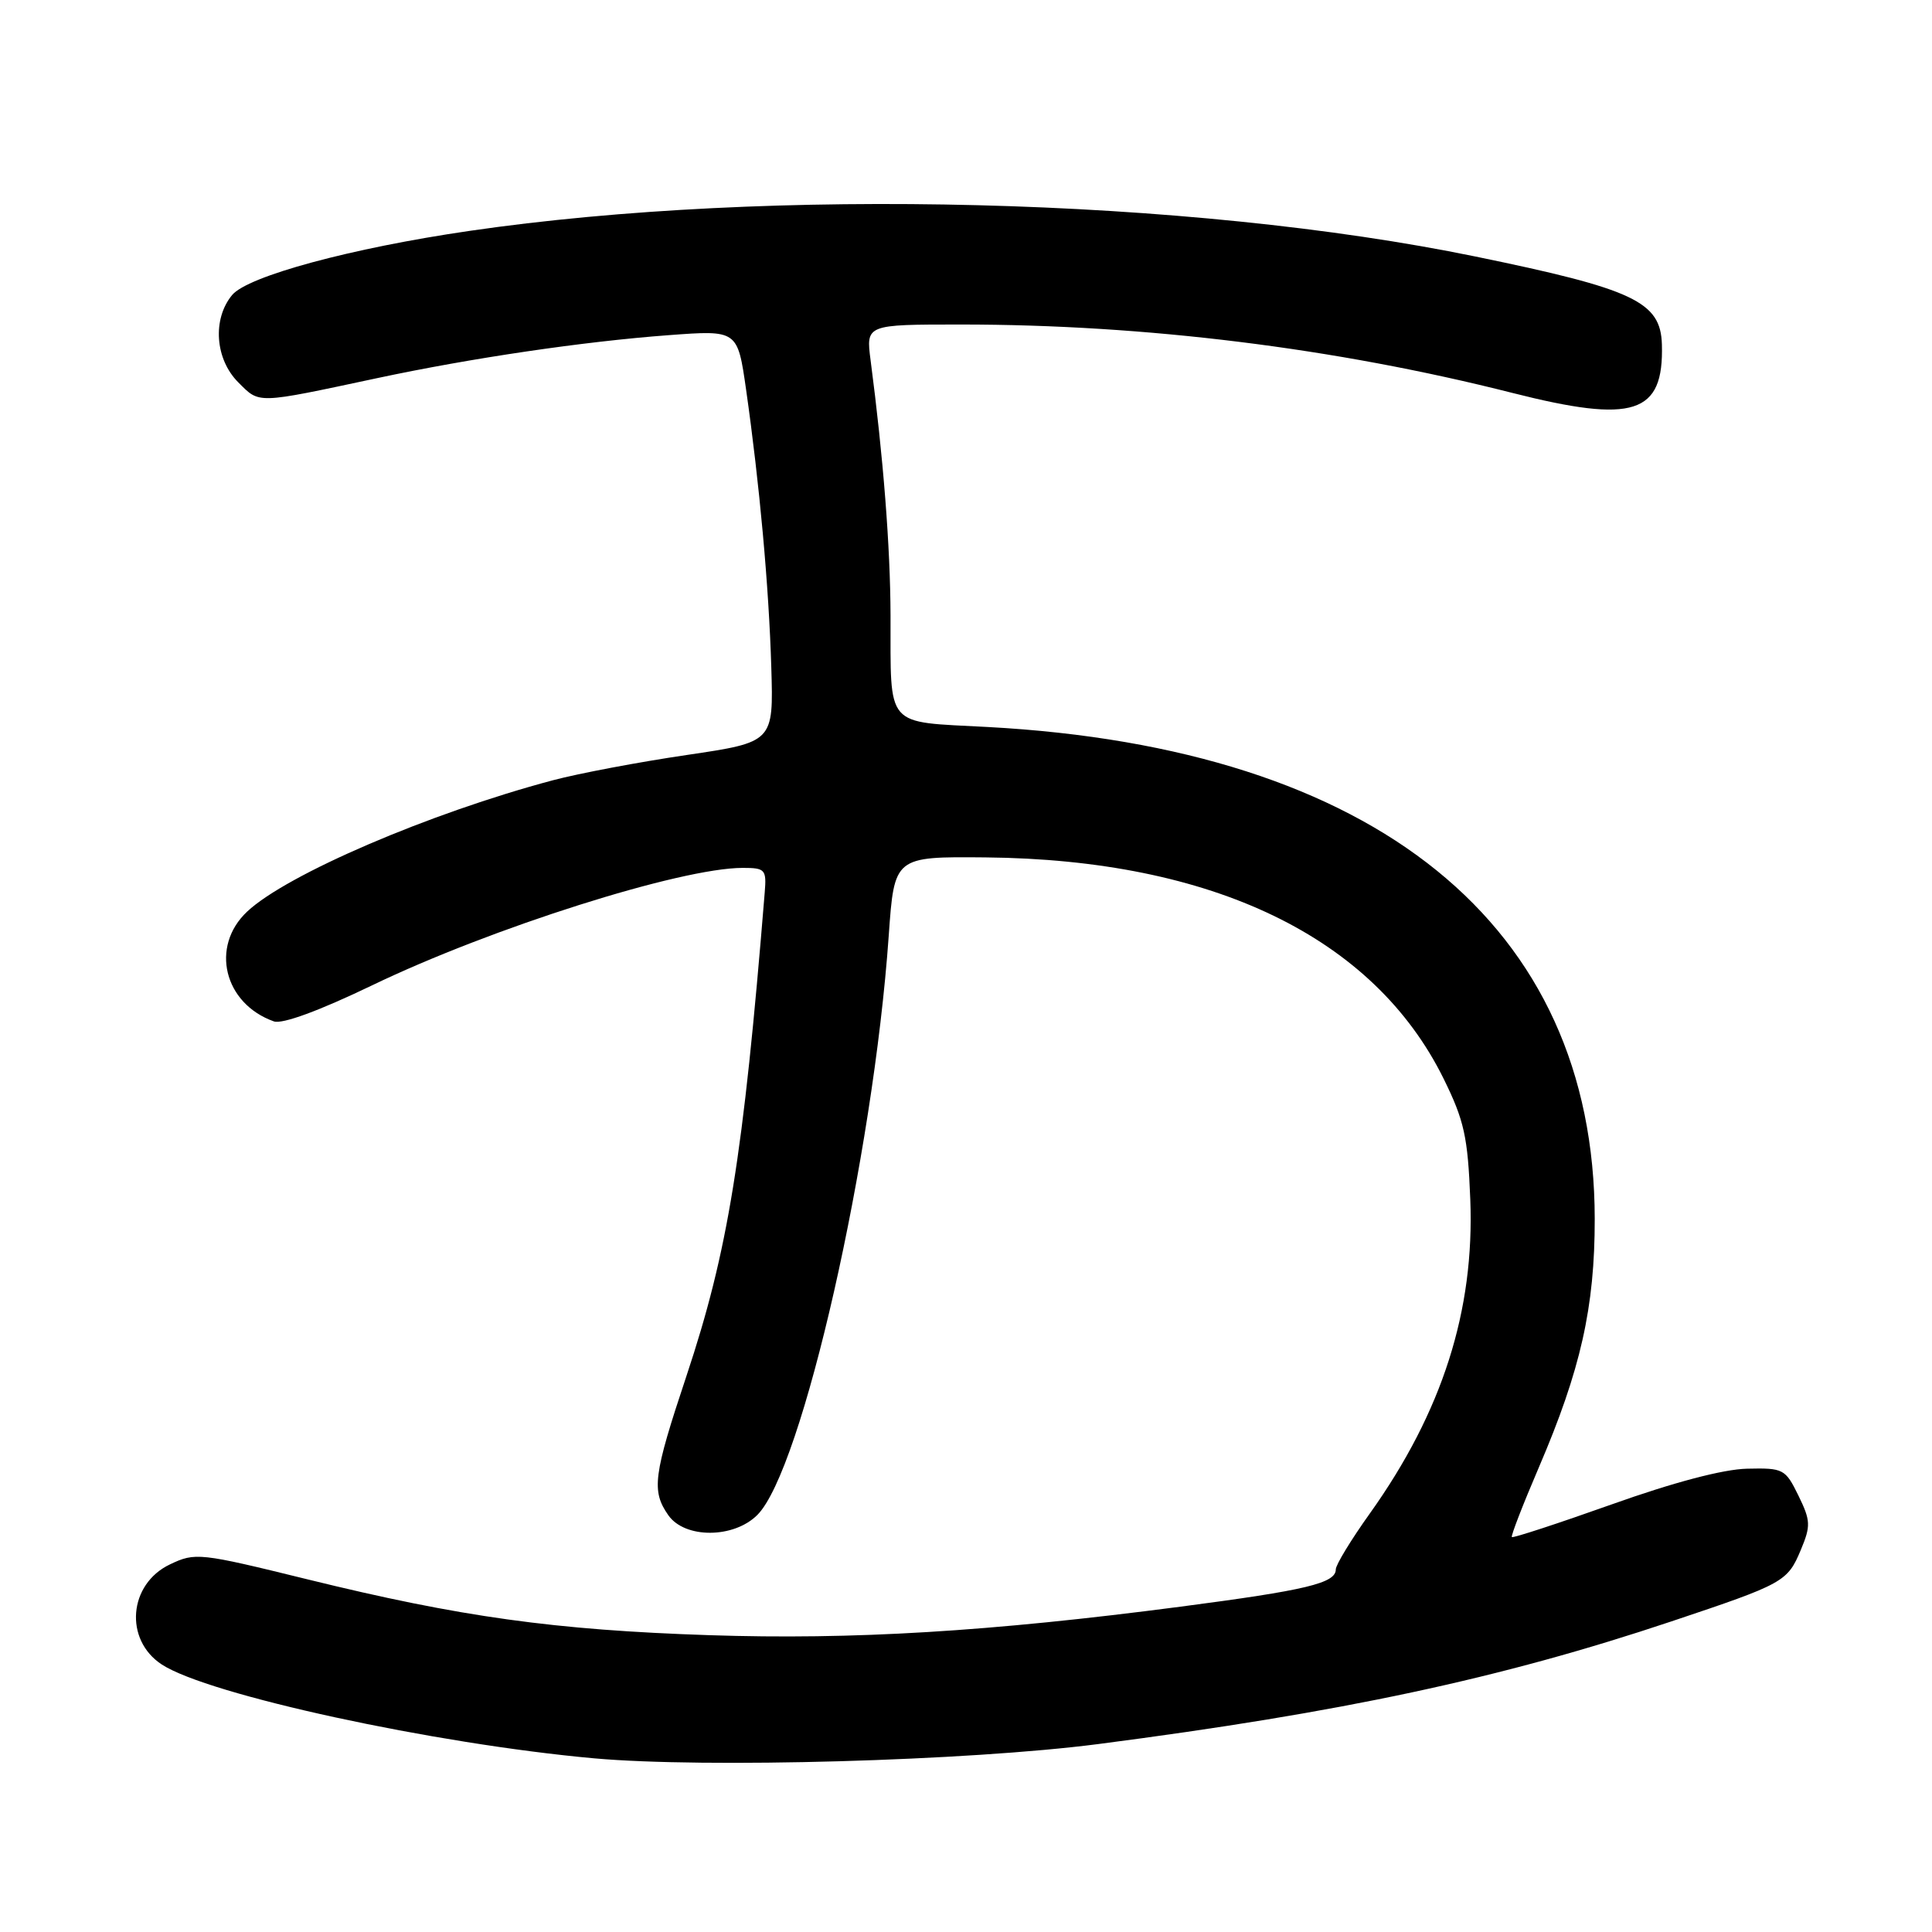 <?xml version="1.0" encoding="UTF-8" standalone="no"?>
<!DOCTYPE svg PUBLIC "-//W3C//DTD SVG 1.1//EN" "http://www.w3.org/Graphics/SVG/1.1/DTD/svg11.dtd" >
<svg xmlns="http://www.w3.org/2000/svg" xmlns:xlink="http://www.w3.org/1999/xlink" version="1.1" viewBox="0 0 256 256">
 <g >
 <path fill="currentColor"
d=" M 145.50 231.10 C 177.81 226.91 198.79 222.43 221.45 214.85 C 236.39 209.85 236.85 209.60 238.63 205.34 C 239.95 202.18 239.92 201.49 238.30 198.17 C 236.57 194.64 236.31 194.50 231.50 194.61 C 228.33 194.68 221.75 196.42 213.56 199.34 C 206.44 201.87 200.49 203.82 200.33 203.67 C 200.18 203.52 201.79 199.37 203.90 194.45 C 209.46 181.49 211.32 173.21 211.31 161.50 C 211.28 122.55 182.32 99.10 130.86 96.33 C 117.12 95.59 118.04 96.65 118.00 81.50 C 117.97 72.44 117.05 60.64 115.36 47.75 C 114.74 43.00 114.74 43.00 127.32 43.00 C 151.78 43.00 176.95 46.12 200.38 52.06 C 216.51 56.15 220.47 54.87 220.21 45.65 C 220.05 39.98 216.51 38.31 195.50 33.99 C 157.62 26.20 102.01 24.78 62.17 30.60 C 46.53 32.88 32.82 36.59 30.75 39.10 C 28.12 42.29 28.50 47.59 31.57 50.66 C 34.44 53.53 33.82 53.55 50.00 50.10 C 62.47 47.44 77.32 45.25 88.62 44.41 C 97.73 43.73 97.73 43.73 98.86 51.62 C 100.64 64.11 101.88 77.68 102.20 88.42 C 102.50 98.34 102.50 98.34 91.00 100.04 C 84.67 100.97 76.69 102.48 73.26 103.39 C 56.91 107.74 38.00 115.86 32.75 120.79 C 27.82 125.42 29.67 132.99 36.29 135.34 C 37.41 135.73 42.26 133.95 49.29 130.57 C 65.08 122.96 90.19 115.00 98.41 115.00 C 101.39 115.00 101.58 115.21 101.33 118.25 C 98.48 153.38 96.47 165.77 90.95 182.35 C 86.56 195.52 86.30 197.55 88.56 200.78 C 90.74 203.89 97.22 203.87 100.35 200.74 C 106.29 194.80 115.70 153.34 117.76 124.00 C 118.50 113.50 118.50 113.50 130.57 113.61 C 160.72 113.89 182.03 124.18 191.28 142.92 C 194.02 148.48 194.49 150.62 194.82 158.92 C 195.40 173.66 191.11 187.08 181.52 200.53 C 179.03 204.01 177.00 207.35 177.00 207.95 C 177.00 209.78 173.11 210.71 156.44 212.89 C 131.15 216.20 112.97 217.30 94.00 216.67 C 73.48 215.99 60.98 214.25 40.74 209.27 C 26.44 205.75 25.87 205.69 22.52 207.29 C 17.03 209.90 16.43 217.27 21.43 220.55 C 27.59 224.58 57.49 231.07 78.74 232.99 C 93.47 234.31 128.26 233.33 145.50 231.10 Z "/>
</g>
</svg>